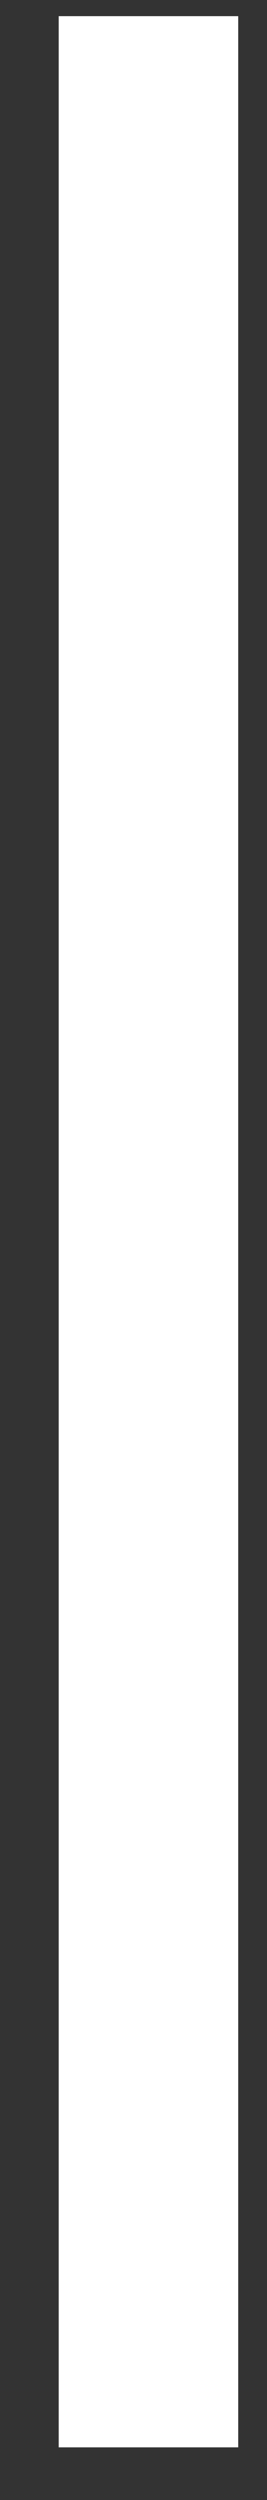 <?xml version="1.0" encoding="UTF-8" standalone="no"?><svg width='3' height='28' viewBox='0 0 3 28' fill='none' xmlns='http://www.w3.org/2000/svg'>
<rect x="0" y="0" width="3" height="28" fill="#333333" stroke="none"/>
<line x1='1.668' y1='0.181' x2='1.668' y2='27.41' stroke='white' stroke-width='2.017'/>
</svg>

